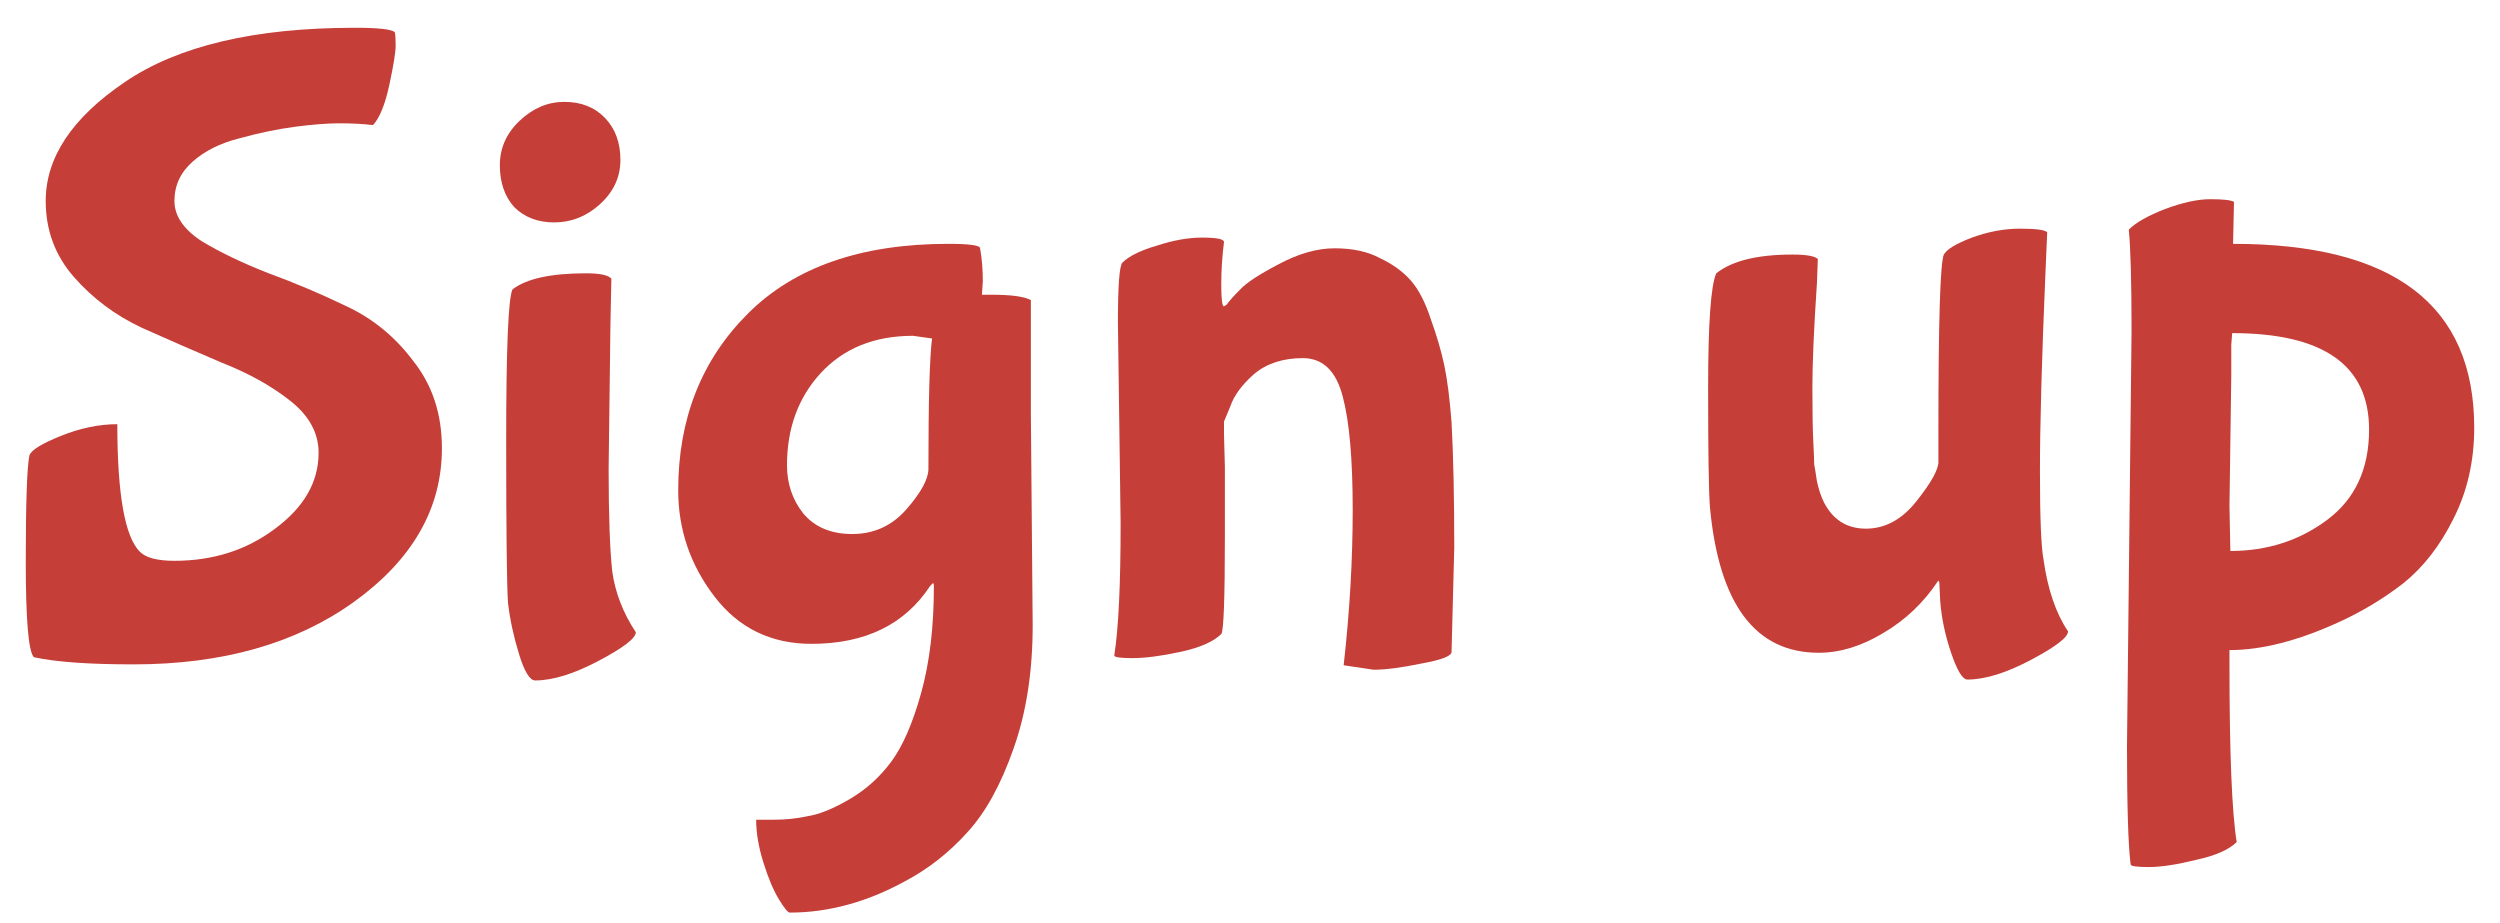 <svg width="84" height="31" viewBox="0 0 84 31" fill="none" xmlns="http://www.w3.org/2000/svg">
<path d="M75.062 6.783L75.031 8.193C80.433 8.193 83.134 10.253 83.134 14.373C83.134 15.493 82.901 16.513 82.434 17.433C81.987 18.333 81.428 19.053 80.758 19.593C80.088 20.113 79.357 20.553 78.565 20.913C77.204 21.533 75.986 21.843 74.91 21.843V22.293C74.91 25.293 74.991 27.293 75.153 28.293C74.889 28.553 74.432 28.753 73.782 28.893C73.133 29.053 72.605 29.133 72.198 29.133C71.792 29.133 71.589 29.103 71.589 29.043C71.508 28.403 71.467 27.083 71.467 25.083L71.62 11.133C71.62 9.493 71.589 8.353 71.528 7.713C71.772 7.473 72.178 7.243 72.747 7.023C73.336 6.803 73.843 6.693 74.27 6.693C74.696 6.693 74.96 6.723 75.062 6.783ZM74.91 17.013L74.94 18.513C76.179 18.513 77.265 18.163 78.199 17.463C79.134 16.763 79.601 15.753 79.601 14.433C79.601 12.273 78.067 11.193 75.001 11.193L74.971 11.583C74.971 11.843 74.971 12.183 74.971 12.603L74.91 17.013Z" fill="#C53E38"/>
<path d="M65.191 20.193L65.161 19.563L65.13 19.503C64.643 20.243 64.024 20.833 63.272 21.273C62.541 21.713 61.82 21.933 61.109 21.933C58.977 21.933 57.759 20.303 57.454 17.043C57.413 16.523 57.393 15.183 57.393 13.023C57.393 10.863 57.485 9.583 57.667 9.183C58.195 8.763 59.048 8.553 60.226 8.553C60.693 8.553 60.977 8.603 61.079 8.703C61.079 8.723 61.069 8.993 61.049 9.513C60.947 11.033 60.896 12.203 60.896 13.023C60.896 13.843 60.906 14.453 60.927 14.853C60.947 15.233 60.957 15.483 60.957 15.603C60.977 15.703 61.008 15.893 61.049 16.173C61.109 16.453 61.191 16.693 61.292 16.893C61.597 17.473 62.064 17.763 62.694 17.763C63.343 17.763 63.912 17.453 64.399 16.833C64.907 16.193 65.151 15.743 65.13 15.483V14.463C65.13 10.803 65.191 8.833 65.313 8.553C65.415 8.373 65.73 8.183 66.257 7.983C66.806 7.783 67.344 7.683 67.872 7.683C68.4 7.683 68.705 7.723 68.786 7.803L68.725 9.213C68.603 12.073 68.542 14.283 68.542 15.843C68.542 17.403 68.583 18.393 68.664 18.813C68.806 19.813 69.08 20.613 69.486 21.213C69.486 21.413 69.07 21.733 68.237 22.173C67.405 22.613 66.694 22.833 66.105 22.833C65.943 22.833 65.76 22.533 65.557 21.933C65.354 21.333 65.232 20.753 65.191 20.193Z" fill="#C53E38"/>
<path d="M41.126 14.583L41.156 15.693V17.973C41.156 20.113 41.115 21.223 41.034 21.303C40.77 21.563 40.313 21.763 39.663 21.903C39.014 22.043 38.475 22.113 38.049 22.113C37.643 22.113 37.44 22.083 37.44 22.023C37.582 21.123 37.653 19.643 37.653 17.583L37.562 10.833C37.562 9.593 37.612 8.923 37.714 8.823C37.937 8.603 38.323 8.413 38.871 8.253C39.42 8.073 39.928 7.983 40.395 7.983C40.882 7.983 41.126 8.033 41.126 8.133C41.065 8.613 41.034 9.093 41.034 9.573C41.034 10.053 41.065 10.293 41.126 10.293L41.217 10.233C41.319 10.093 41.471 9.923 41.674 9.723C41.877 9.503 42.303 9.223 42.953 8.883C43.623 8.523 44.253 8.343 44.842 8.343C45.451 8.343 45.959 8.453 46.365 8.673C46.791 8.873 47.137 9.123 47.401 9.423C47.665 9.723 47.888 10.153 48.071 10.713C48.274 11.273 48.426 11.793 48.528 12.273C48.629 12.753 48.711 13.393 48.772 14.193C48.832 15.293 48.863 16.693 48.863 18.393L48.772 21.903C48.772 22.043 48.436 22.173 47.766 22.293C47.096 22.433 46.558 22.503 46.152 22.503L45.147 22.353C45.35 20.553 45.451 18.813 45.451 17.133C45.451 15.433 45.34 14.163 45.116 13.323C44.893 12.463 44.446 12.033 43.776 12.033C43.106 12.033 42.557 12.213 42.131 12.573C41.725 12.933 41.461 13.293 41.339 13.653L41.126 14.163V14.583Z" fill="#C53E38"/>
<path d="M34.637 13.893L34.698 21.003C34.698 22.563 34.485 23.943 34.058 25.143C33.632 26.363 33.114 27.303 32.505 27.963C31.895 28.643 31.195 29.193 30.403 29.613C29.123 30.313 27.834 30.663 26.534 30.663C26.473 30.663 26.352 30.513 26.169 30.213C25.986 29.913 25.813 29.503 25.651 28.983C25.488 28.463 25.407 27.983 25.407 27.543H25.986C26.392 27.543 26.778 27.503 27.143 27.423C27.529 27.363 27.997 27.173 28.545 26.853C29.093 26.533 29.56 26.113 29.946 25.593C30.332 25.073 30.667 24.303 30.951 23.283C31.235 22.263 31.378 21.073 31.378 19.713C31.378 19.633 31.367 19.593 31.347 19.593L31.256 19.683C30.403 20.983 29.073 21.633 27.265 21.633C25.905 21.633 24.818 21.103 24.006 20.043C23.194 18.983 22.788 17.793 22.788 16.473C22.788 14.073 23.569 12.093 25.133 10.533C26.697 8.973 28.941 8.193 31.865 8.193C32.576 8.193 32.931 8.243 32.931 8.343C32.992 8.683 33.023 9.053 33.023 9.453L32.992 9.903H33.327C33.977 9.903 34.414 9.963 34.637 10.083V13.893ZM31.317 11.373L30.677 11.283C29.377 11.283 28.342 11.703 27.57 12.543C26.819 13.363 26.443 14.393 26.443 15.633C26.443 16.253 26.626 16.793 26.991 17.253C27.377 17.713 27.925 17.943 28.636 17.943C29.367 17.943 29.977 17.663 30.464 17.103C30.951 16.543 31.195 16.093 31.195 15.753C31.195 13.473 31.235 12.013 31.317 11.373Z" fill="#C53E38"/>
<path d="M18.958 3.423C19.526 3.423 19.983 3.603 20.328 3.963C20.674 4.323 20.846 4.793 20.846 5.373C20.846 5.953 20.613 6.453 20.146 6.873C19.699 7.273 19.191 7.473 18.623 7.473C18.074 7.473 17.628 7.303 17.282 6.963C16.957 6.603 16.795 6.133 16.795 5.553C16.795 4.973 17.018 4.473 17.465 4.053C17.912 3.633 18.409 3.423 18.958 3.423ZM20.511 10.893L20.45 15.753C20.45 17.313 20.491 18.463 20.572 19.203C20.674 19.923 20.938 20.603 21.364 21.243C21.364 21.443 20.948 21.763 20.115 22.203C19.283 22.643 18.572 22.863 17.983 22.863C17.8 22.863 17.617 22.563 17.435 21.963C17.252 21.363 17.13 20.793 17.069 20.253C17.029 19.713 17.008 17.893 17.008 14.793C17.008 11.693 17.079 10.003 17.221 9.723C17.689 9.363 18.511 9.183 19.689 9.183C20.156 9.183 20.44 9.243 20.542 9.363L20.511 10.893Z" fill="#C53E38"/>
<path d="M12.533 4.203C12.208 4.163 11.832 4.143 11.405 4.143C10.999 4.143 10.492 4.183 9.882 4.263C9.293 4.343 8.674 4.473 8.024 4.653C7.395 4.813 6.877 5.073 6.471 5.433C6.064 5.793 5.861 6.233 5.861 6.753C5.861 7.253 6.166 7.703 6.775 8.103C7.405 8.483 8.156 8.843 9.029 9.183C9.903 9.503 10.776 9.873 11.649 10.293C12.543 10.713 13.294 11.333 13.903 12.153C14.533 12.953 14.848 13.923 14.848 15.063C14.848 17.083 13.863 18.803 11.893 20.223C9.943 21.623 7.476 22.323 4.491 22.323C2.988 22.323 1.871 22.243 1.14 22.083C0.957 21.903 0.866 20.833 0.866 18.873C0.866 16.893 0.906 15.703 0.988 15.303C1.048 15.123 1.404 14.903 2.054 14.643C2.704 14.383 3.333 14.253 3.942 14.253C3.942 16.613 4.196 18.043 4.704 18.543C4.907 18.743 5.293 18.843 5.861 18.843C7.161 18.843 8.288 18.483 9.243 17.763C10.217 17.043 10.705 16.193 10.705 15.213C10.705 14.553 10.39 13.973 9.76 13.473C9.131 12.973 8.359 12.543 7.445 12.183C6.552 11.803 5.658 11.413 4.765 11.013C3.871 10.593 3.11 10.023 2.48 9.303C1.851 8.583 1.536 7.733 1.536 6.753C1.536 5.293 2.419 3.963 4.186 2.763C5.973 1.543 8.552 0.933 11.923 0.933C12.715 0.933 13.162 0.983 13.264 1.083C13.284 1.143 13.294 1.293 13.294 1.533C13.294 1.753 13.223 2.193 13.081 2.853C12.939 3.513 12.756 3.963 12.533 4.203Z" fill="#C53E38"/>
</svg>
